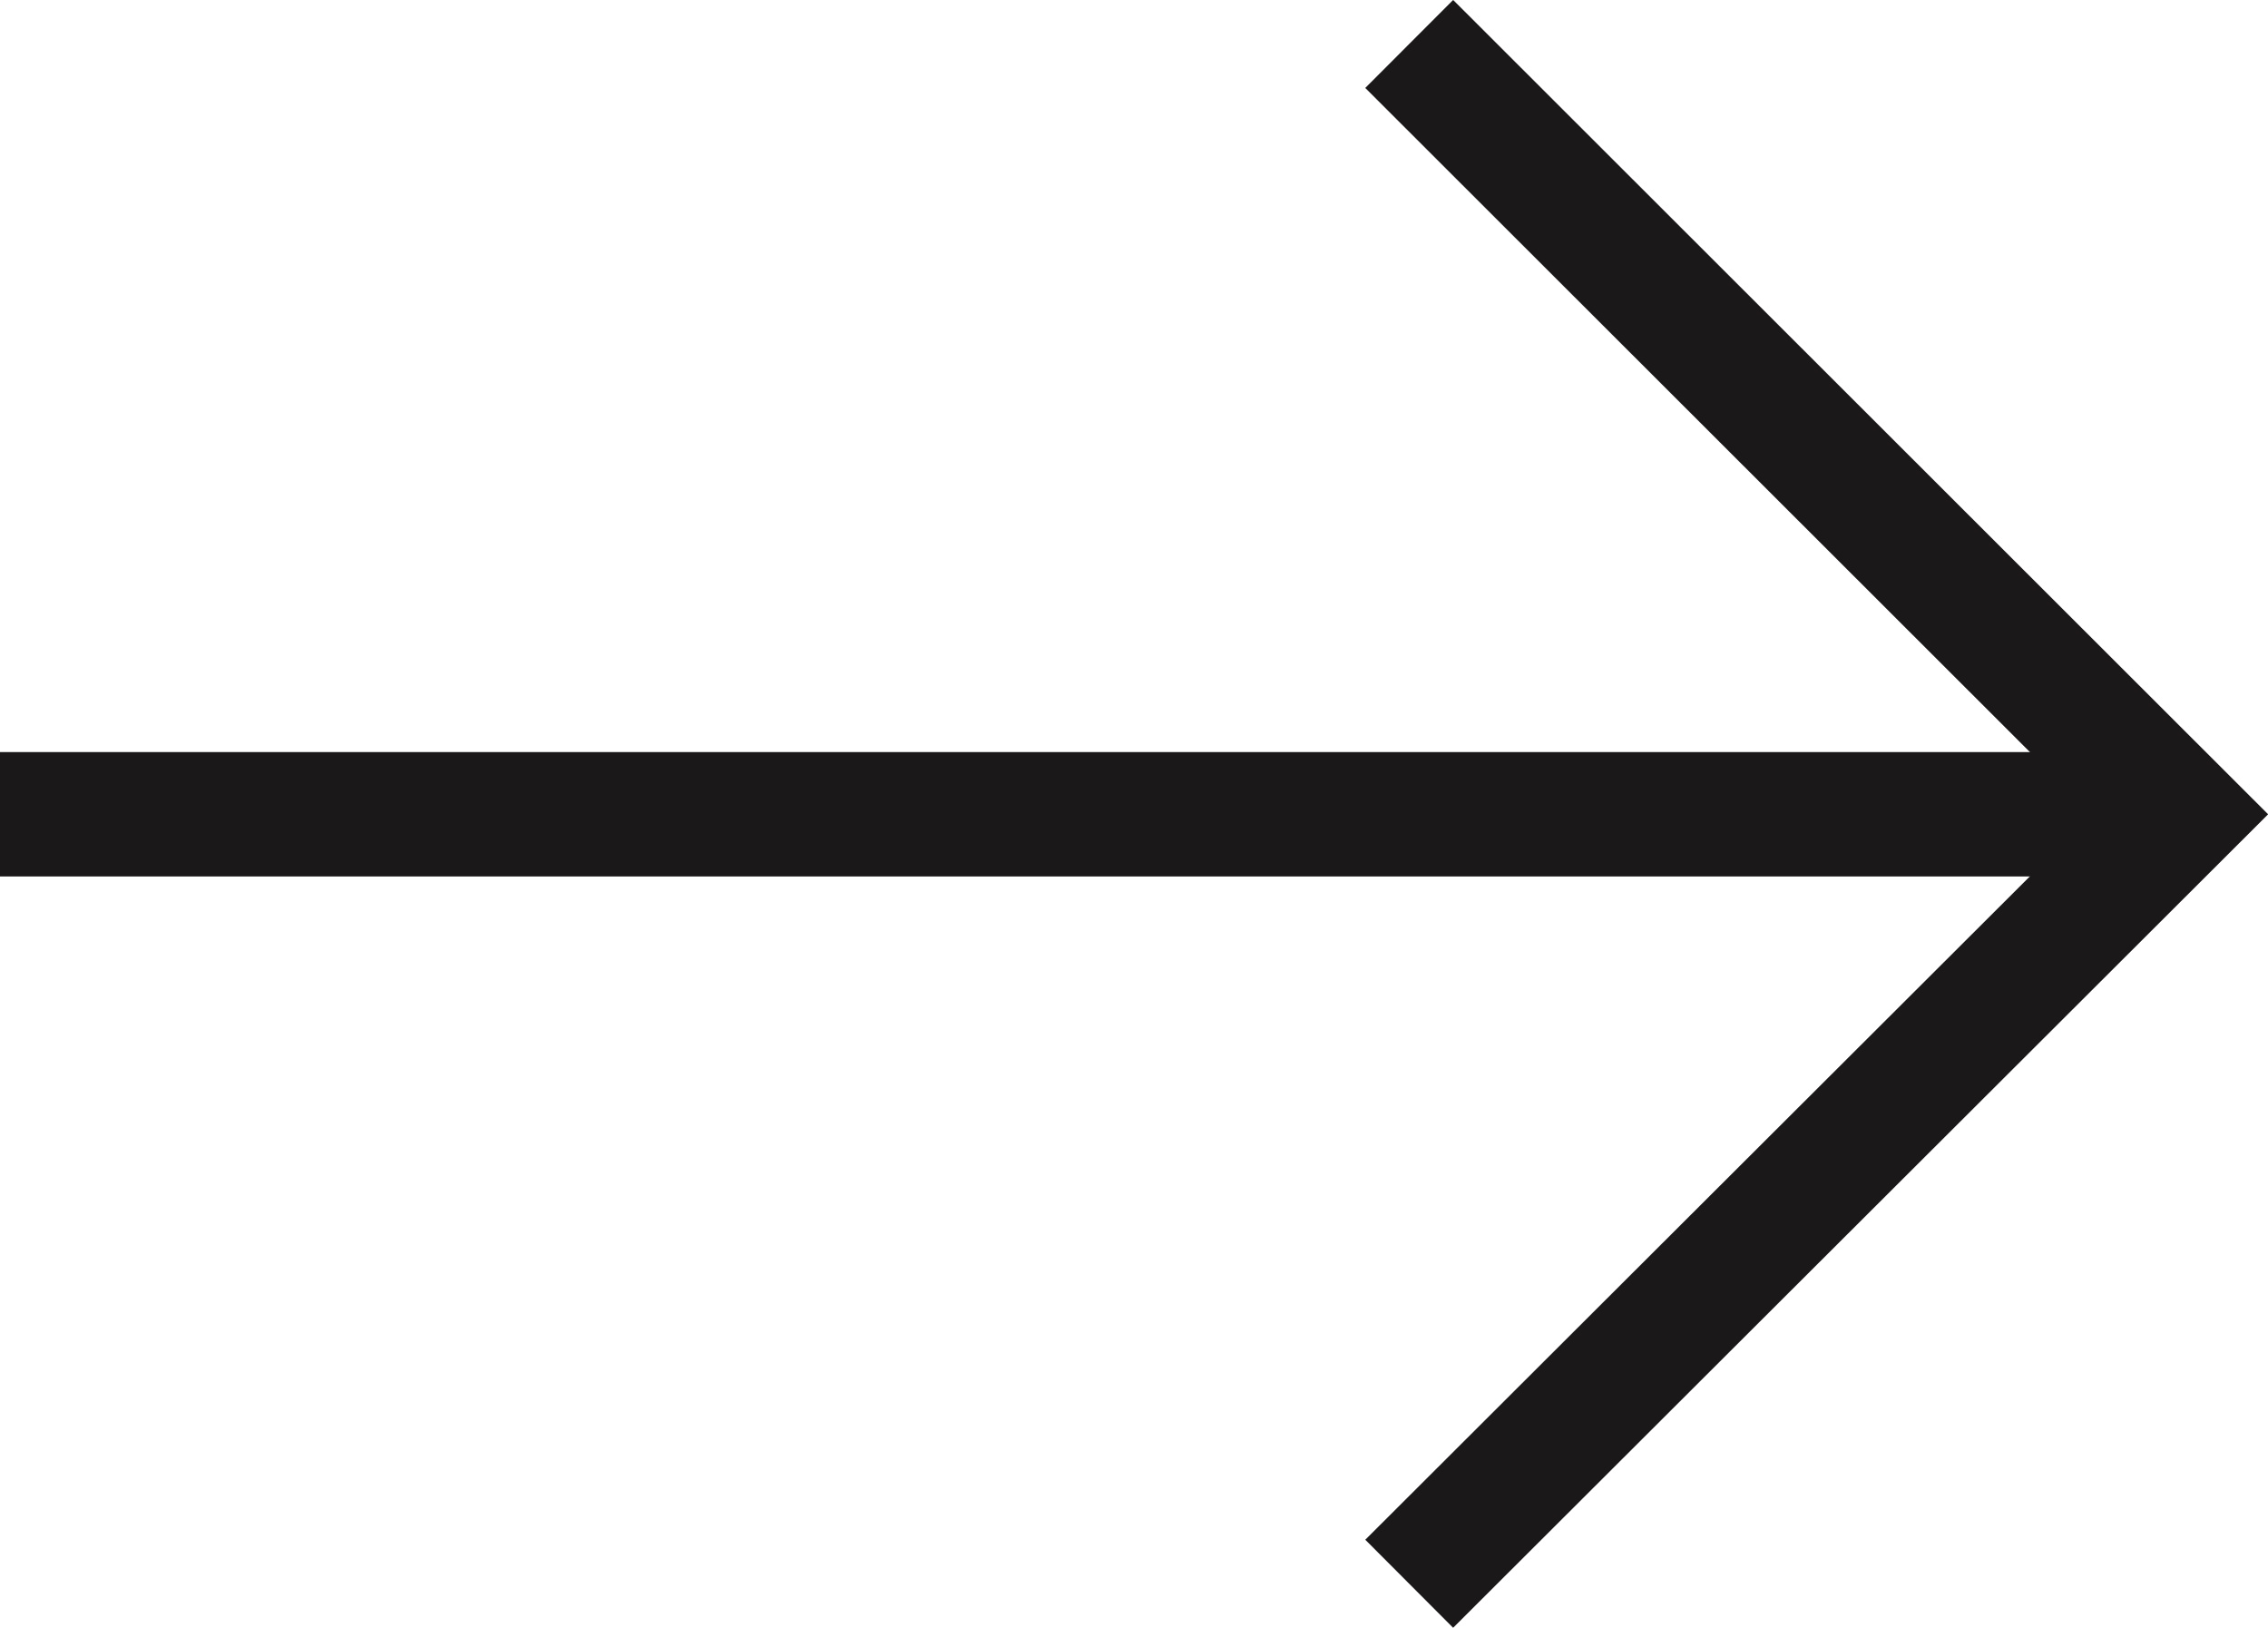 <svg id="Layer_1" data-name="Layer 1" xmlns="http://www.w3.org/2000/svg" viewBox="0 0 27.36 19.63"><defs><style>.cls-1{fill:none;stroke:#1a1818;stroke-miterlimit:10;stroke-width:1.5px;}</style></defs><g id="Group_563" data-name="Group 563"><line id="Line_4" data-name="Line 4" class="cls-1" y1="9.82" x2="25.69" y2="9.82"/><path id="Path_351" data-name="Path 351" class="cls-1" d="M17,.53,26.3,9.82,17,19.1"/></g></svg>